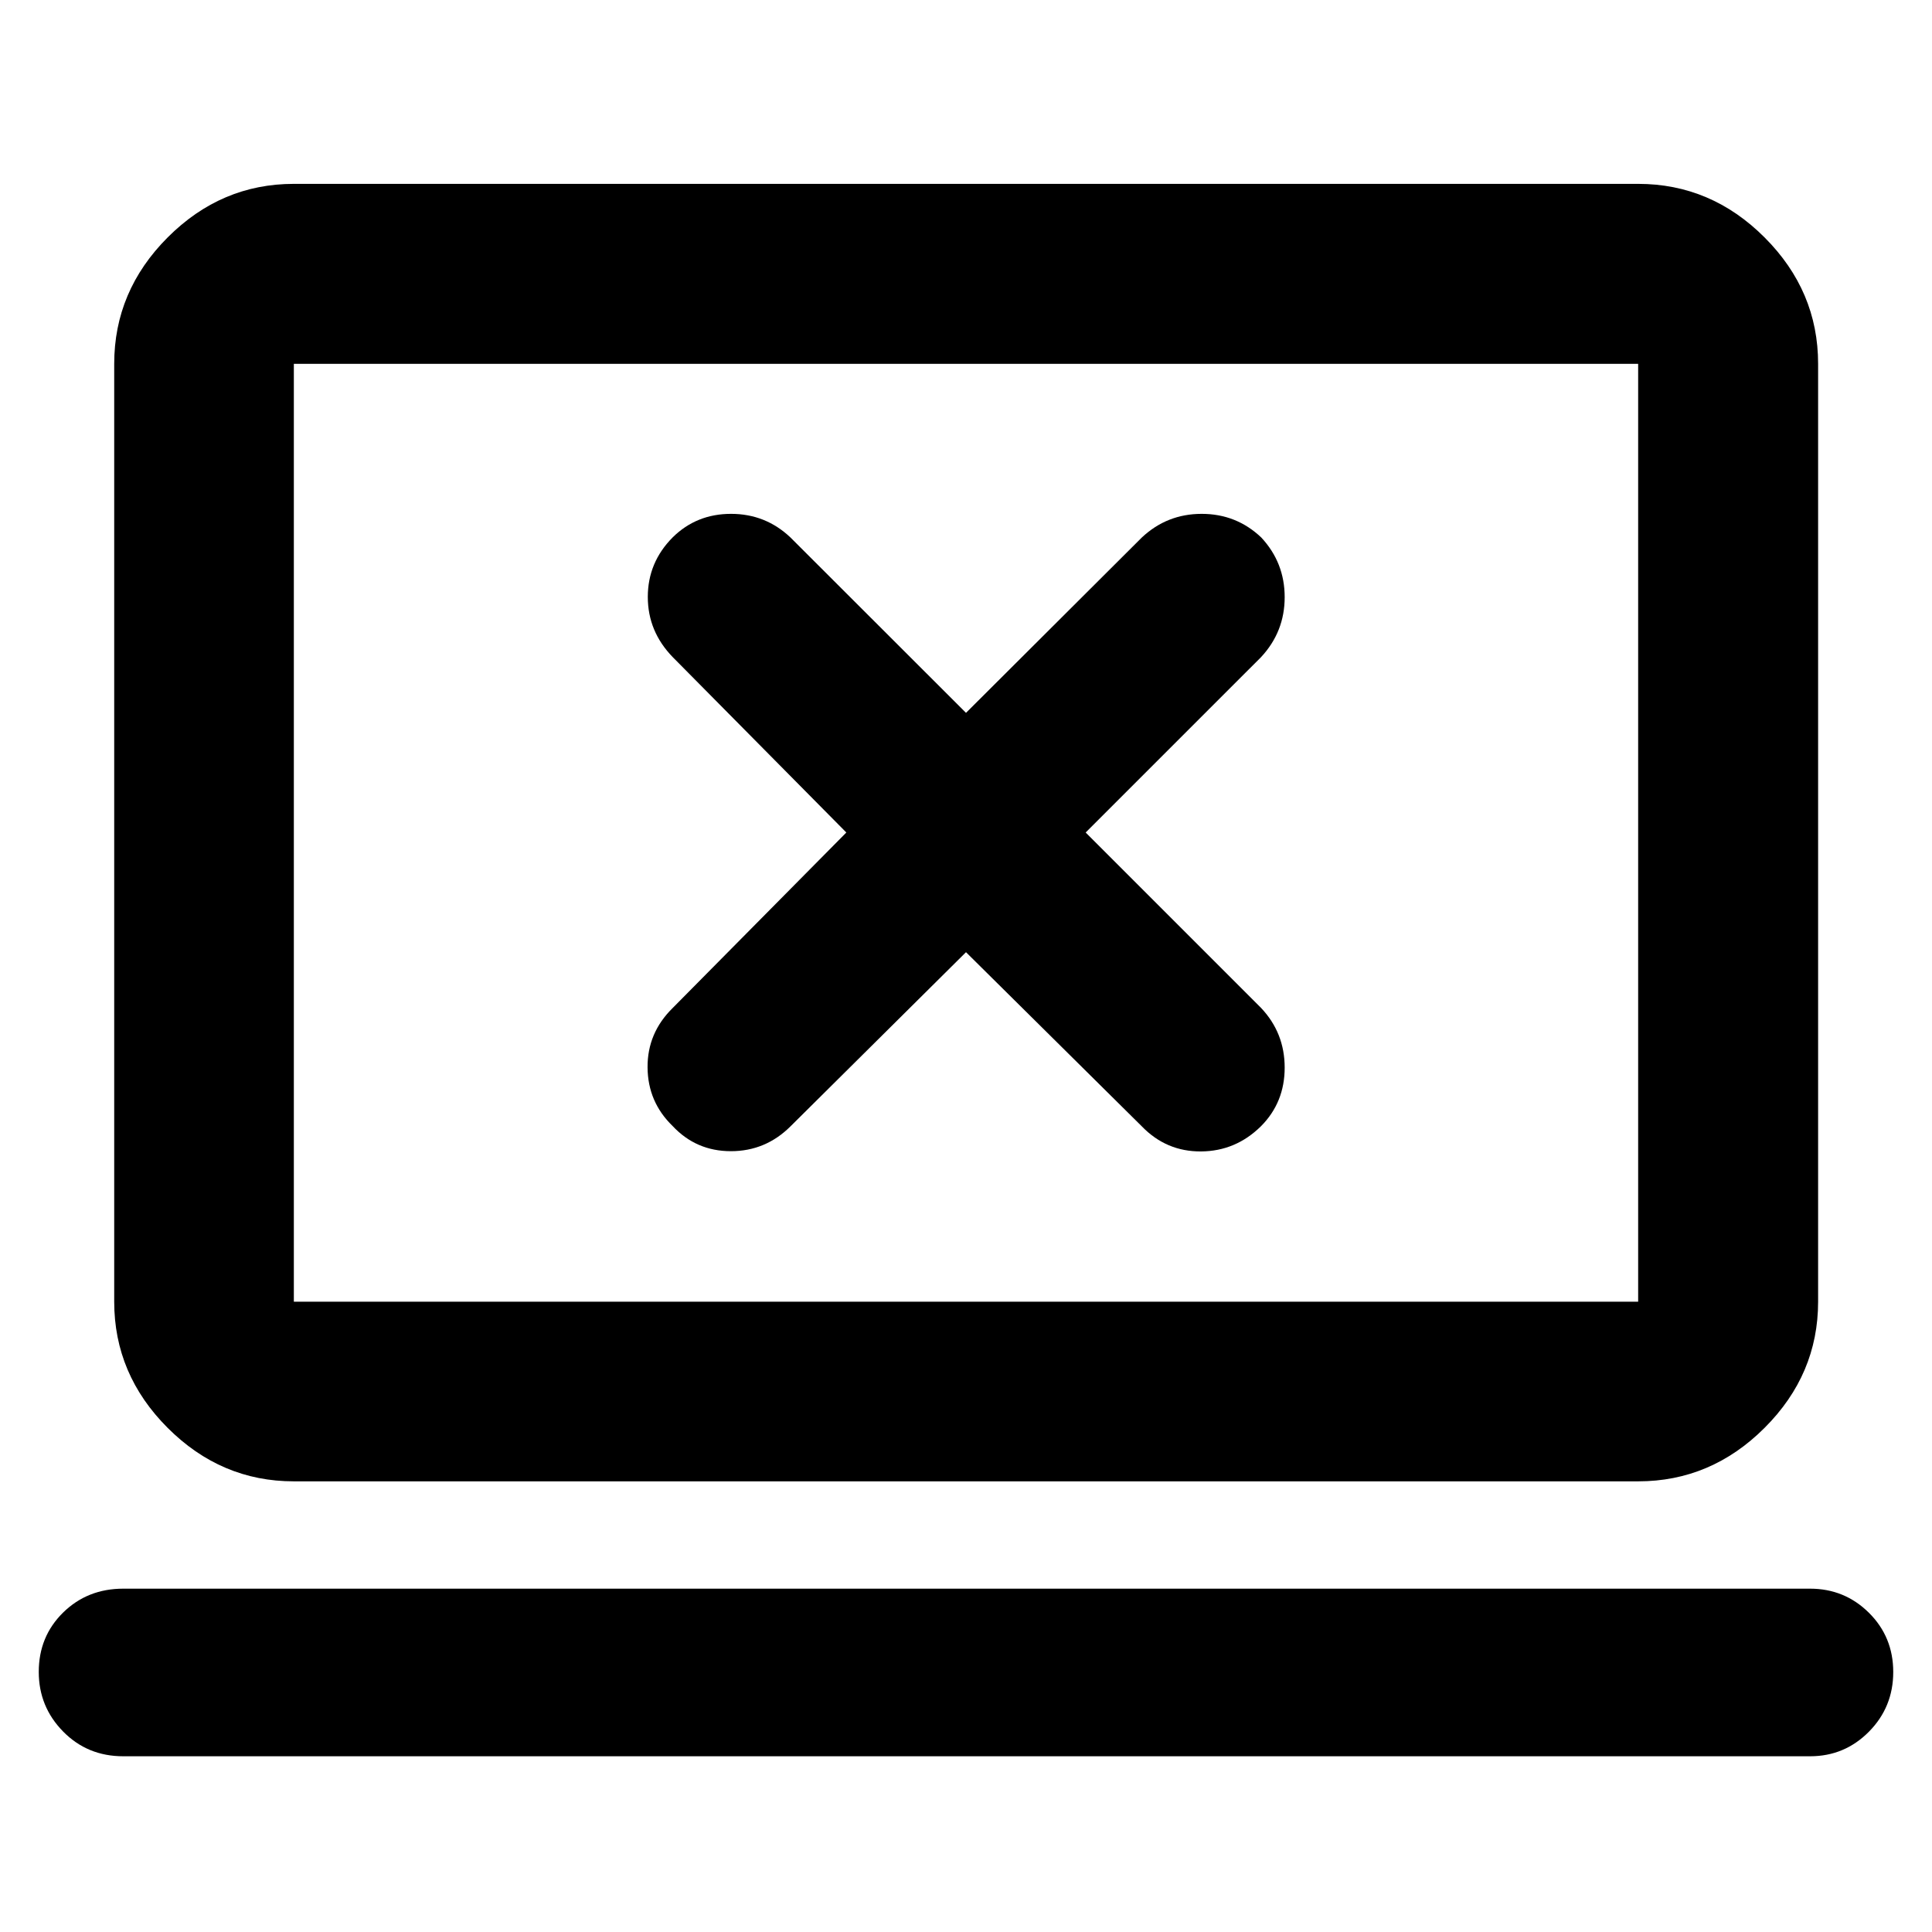 <svg xmlns="http://www.w3.org/2000/svg" height="40" viewBox="0 -960 960 960" width="40"><path d="m480-486.86 87.38 86.55q12.17 12.57 29.41 12.45 17.24-.12 29.81-12.55 11.75-11.83 11.75-29.09 0-17.27-11.75-29.69l-87.14-87.14 87.14-87.13q11.75-12.62 11.75-29.81 0-17.18-11.64-29.66-12.37-11.74-29.6-11.74-17.22 0-29.73 11.74L480-605.79l-87.22-87.14q-12.39-11.74-29.52-11.74-17.14 0-28.96 11.64-12.41 12.46-12.41 29.64 0 17.17 12.41 29.93l86.24 87.13-86.27 87.18q-12.62 12.39-12.5 29.54.12 17.16 12.43 29.1 11.71 12.53 28.98 12.53 17.26 0 29.68-12.41L480-486.86ZM61.24-87.32q-17.8 0-29.89-12.31-12.09-12.32-12.09-29.61 0-17.59 12.09-29.48 12.09-11.88 29.89-11.88h838.19q17.14 0 29.23 11.98 12.08 11.99 12.08 29.43 0 17.45-12.08 29.66-12.09 12.21-29.23 12.21H61.24Zm84.77-136.61q-36.14 0-62.7-26.57-26.56-26.56-26.56-62.7v-466.02q0-36.2 26.56-62.81t62.7-26.61h667.98q36.2 0 62.81 26.61t26.61 62.81v466.02q0 36.14-26.61 62.7-26.61 26.57-62.81 26.57H146.01Zm0-89.27h667.98v-466.02H146.01v466.02Zm0 0v-466.02 466.02Z"/></svg>